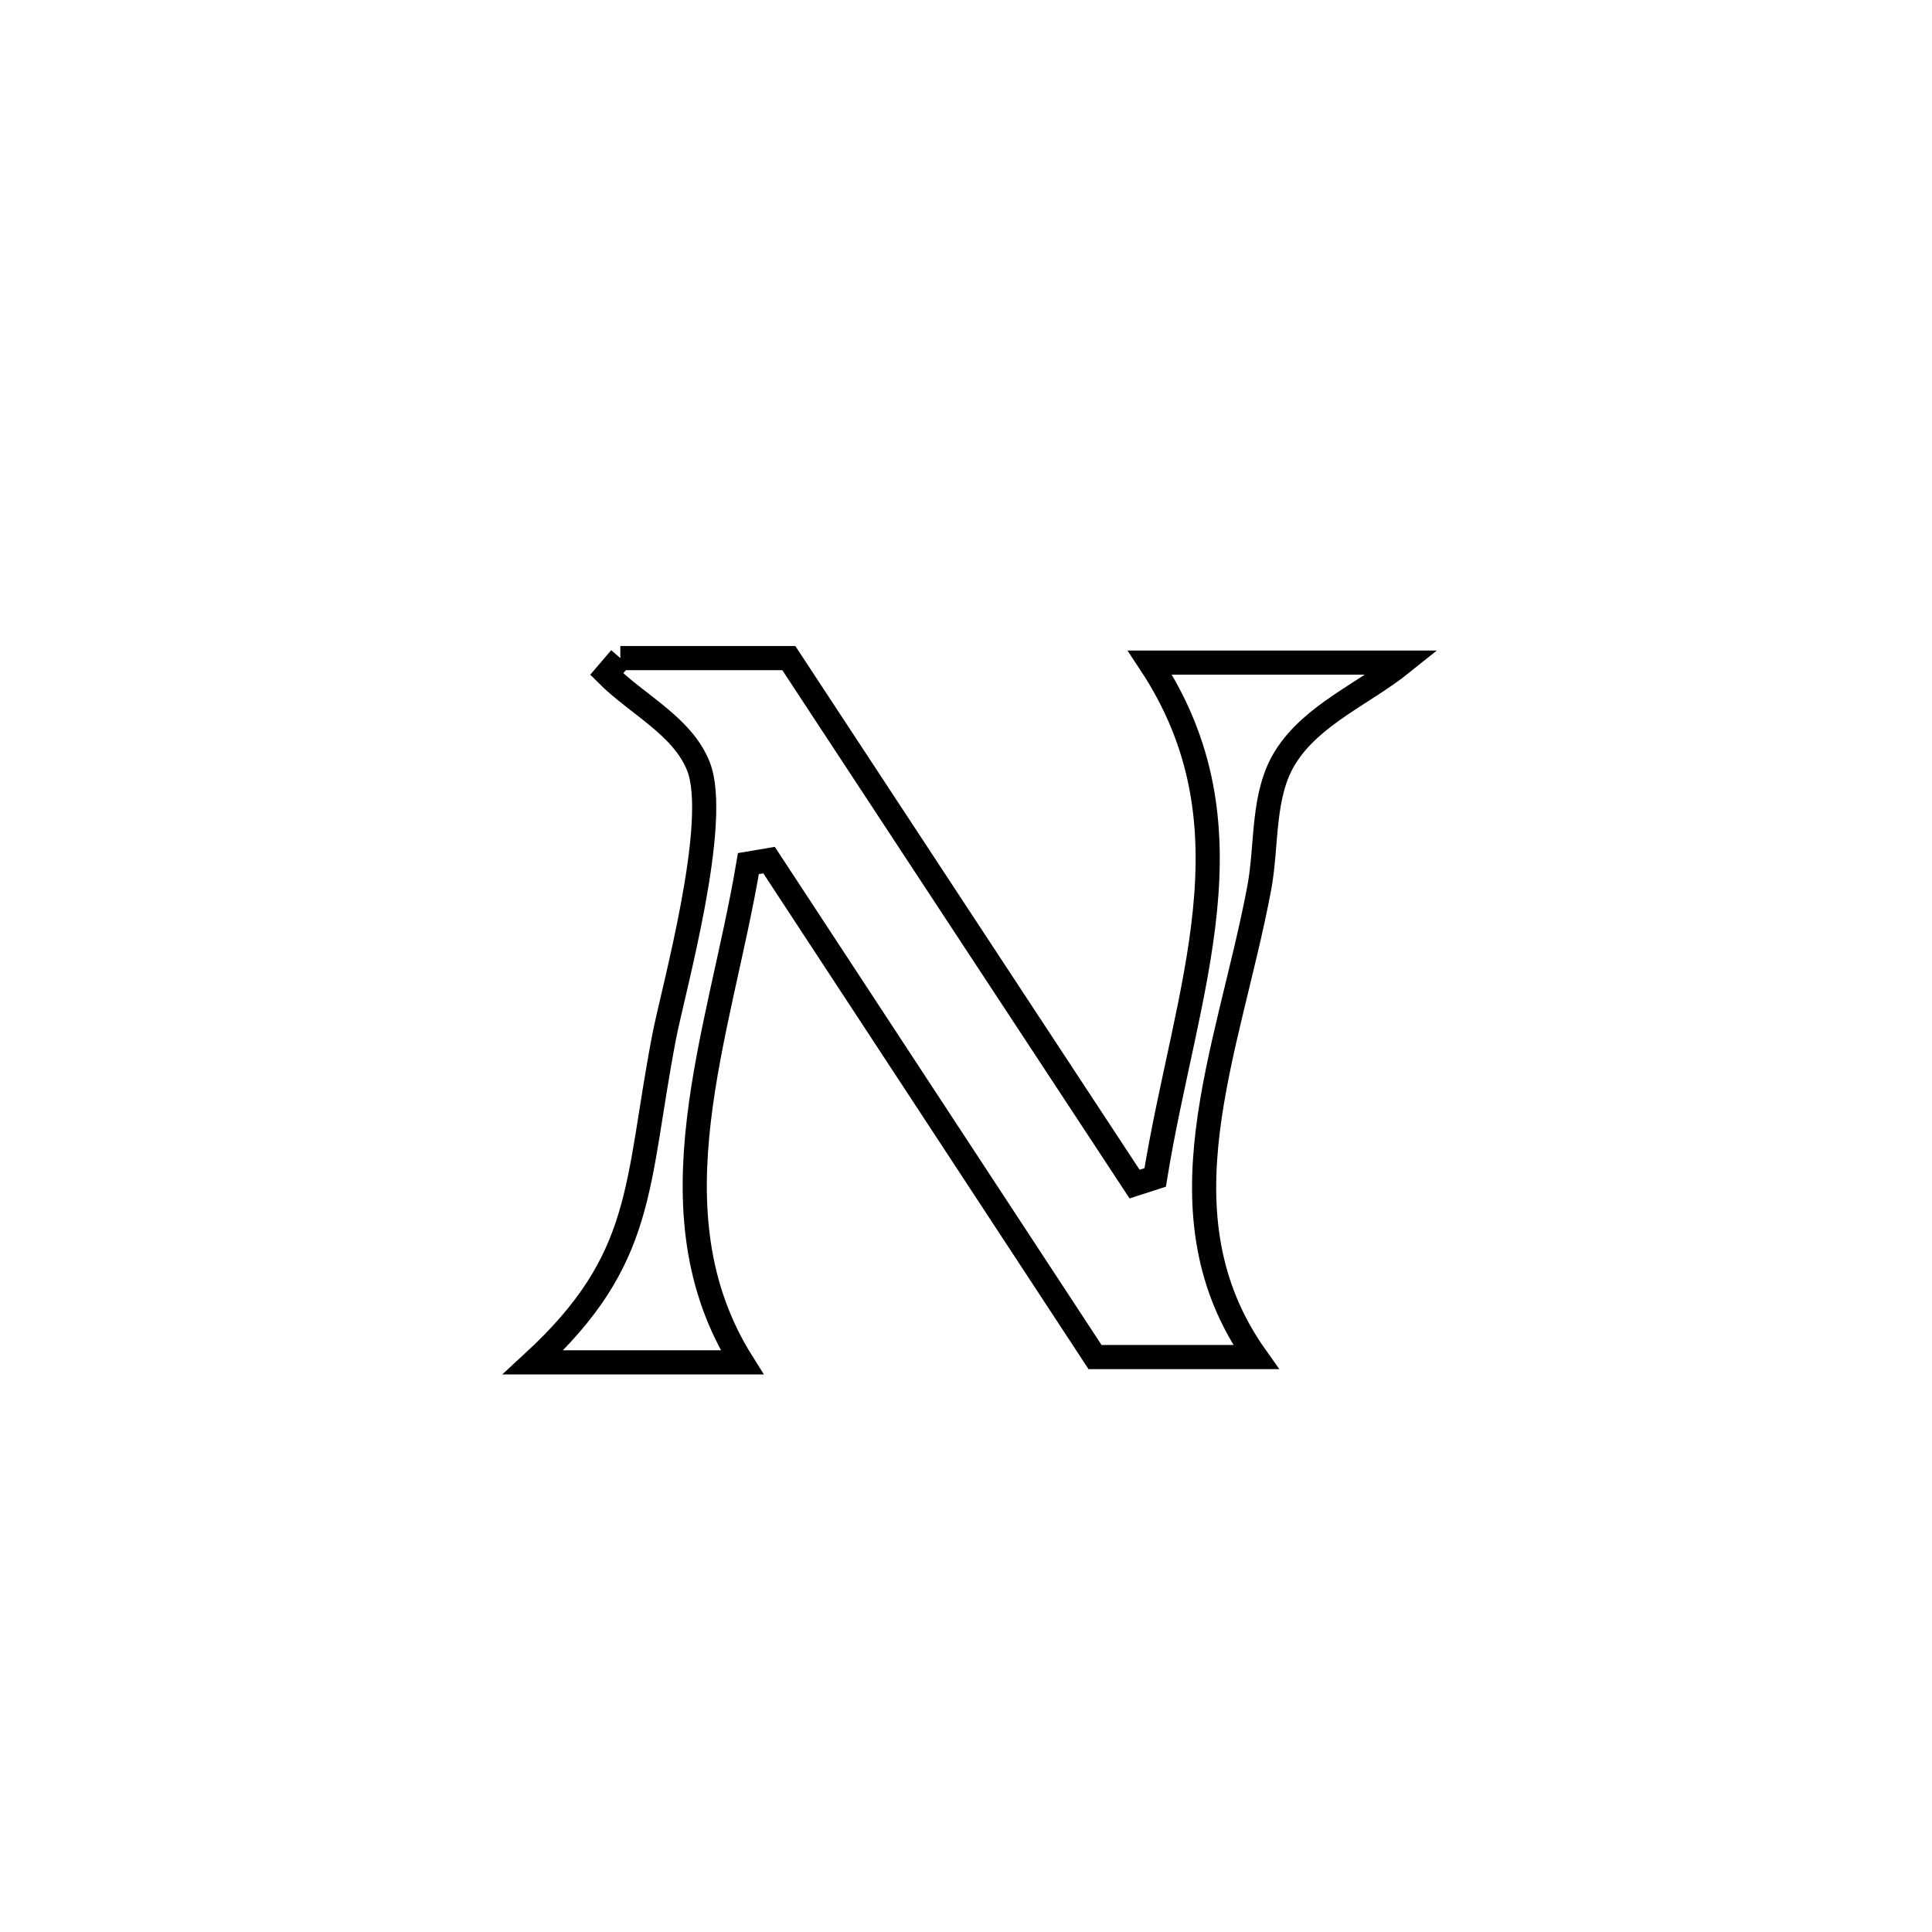 <svg xmlns="http://www.w3.org/2000/svg" viewBox="0.0 0.0 24.0 24.0" height="200px" width="200px"><path fill="none" stroke="black" stroke-width=".3" stroke-opacity="1.0"  filling="0" d="M7.706 8.175 L7.706 8.175 C8.404 8.175 9.101 8.175 9.799 8.175 L9.799 8.175 C10.515 9.264 11.231 10.353 11.946 11.442 C12.662 12.531 13.378 13.62 14.094 14.709 L14.094 14.709 C14.179 14.681 14.264 14.653 14.35 14.626 L14.35 14.626 C14.732 12.278 15.638 10.273 14.285 8.231 L14.285 8.231 C14.625 8.231 17.209 8.231 17.423 8.231 L17.423 8.231 C16.939 8.62 16.304 8.875 15.972 9.399 C15.673 9.869 15.745 10.489 15.642 11.036 C15.257 13.077 14.339 15.08 15.602 16.858 L15.602 16.858 C14.936 16.858 14.269 16.858 13.603 16.858 L13.603 16.858 C12.253 14.8 10.904 12.743 9.554 10.685 L9.554 10.685 C9.469 10.7 9.383 10.714 9.297 10.728 L9.297 10.728 C8.941 12.846 8.038 15.044 9.218 16.924 L9.218 16.924 C8.353 16.924 7.488 16.924 6.623 16.924 L6.623 16.924 C8.023 15.633 7.893 14.743 8.25 12.881 C8.359 12.313 8.953 10.204 8.674 9.514 C8.473 9.016 7.915 8.753 7.536 8.373 L7.536 8.373 C7.592 8.307 7.649 8.241 7.706 8.175 L7.706 8.175"></path></svg>